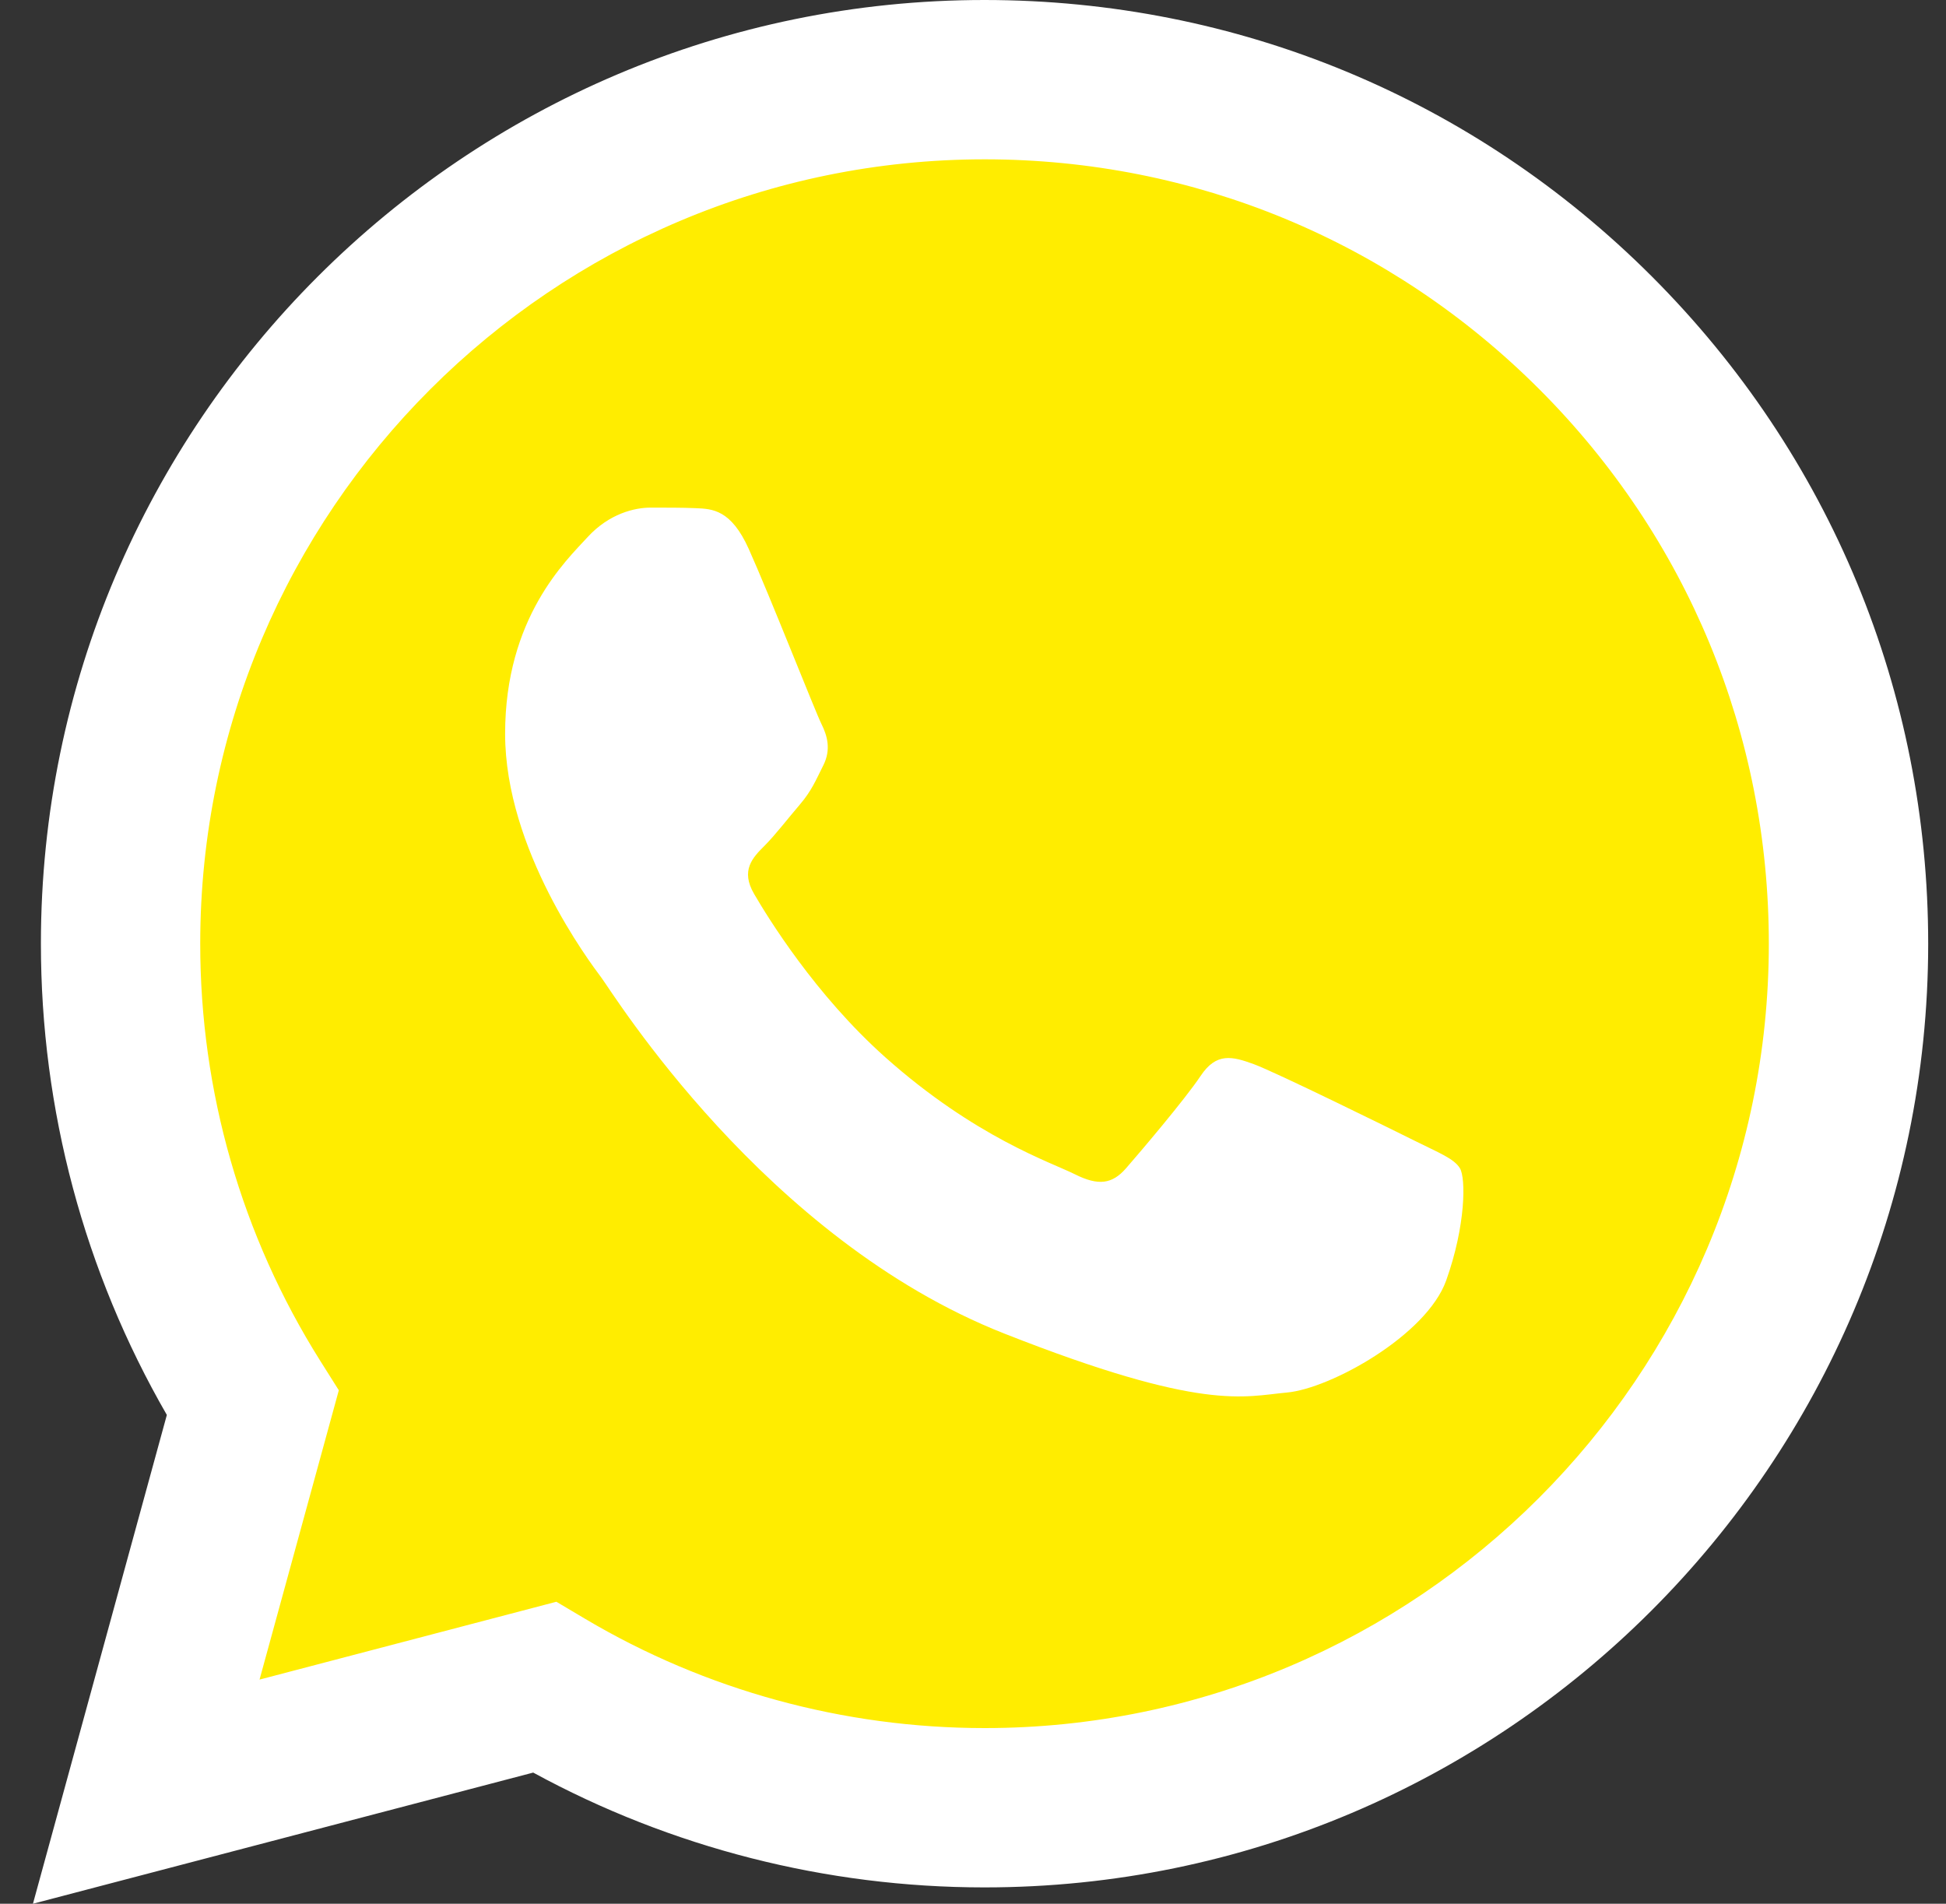 <svg width="46" height="45" viewBox="0 0 46 45" fill="none" xmlns="http://www.w3.org/2000/svg">
<rect x="0" y="0" width="46" height="45" fill="#333333" stroke="none"/>
<path d="M1.731 22.305C1.73 26.098 2.721 29.802 4.606 33.067L1.551 44.221L12.966 41.228C16.124 42.947 19.661 43.848 23.256 43.848H23.265C35.133 43.848 44.793 34.191 44.798 22.322C44.801 16.57 42.563 11.162 38.497 7.092C34.432 3.024 29.025 0.782 23.265 0.779C11.396 0.779 1.736 10.436 1.731 22.305" fill="url(#paint0_linear_530_208)"/>
<path d="M0.967 22.297C0.965 26.227 1.992 30.064 3.944 33.446L0.779 45L12.604 41.9C15.862 43.676 19.53 44.613 23.263 44.614H23.273C35.566 44.614 45.573 34.61 45.579 22.315C45.581 16.357 43.262 10.754 39.051 6.539C34.84 2.325 29.24 0.002 23.273 0C10.977 0 0.971 10.003 0.967 22.297ZM8.009 32.863L7.567 32.162C5.711 29.211 4.731 25.801 4.733 22.299C4.737 12.08 13.053 3.766 23.28 3.766C28.232 3.768 32.886 5.699 36.387 9.201C39.888 12.704 41.814 17.361 41.812 22.314C41.808 32.533 33.491 40.848 23.273 40.848H23.265C19.938 40.846 16.675 39.953 13.829 38.264L13.152 37.862L6.135 39.702L8.009 32.863Z" fill="url(#paint1_linear_530_208)"/>
<path d="M17.699 12.975C17.281 12.047 16.842 12.028 16.445 12.012C16.119 11.998 15.748 11.999 15.376 11.999C15.005 11.999 14.401 12.139 13.89 12.696C13.379 13.254 11.94 14.602 11.94 17.345C11.94 20.087 13.937 22.737 14.215 23.109C14.494 23.48 18.071 29.288 23.736 31.521C28.444 33.378 29.402 33.009 30.424 32.916C31.446 32.823 33.721 31.568 34.186 30.266C34.65 28.965 34.65 27.85 34.511 27.617C34.372 27.384 34 27.245 33.443 26.966C32.885 26.688 30.145 25.339 29.634 25.153C29.123 24.967 28.752 24.875 28.38 25.433C28.008 25.99 26.941 27.245 26.616 27.617C26.291 27.989 25.965 28.036 25.408 27.757C24.851 27.477 23.056 26.889 20.926 24.991C19.269 23.513 18.151 21.689 17.826 21.131C17.5 20.574 17.791 20.272 18.07 19.994C18.321 19.744 18.628 19.343 18.907 19.018C19.184 18.692 19.277 18.46 19.463 18.088C19.649 17.716 19.556 17.391 19.417 17.112C19.277 16.834 18.194 14.077 17.699 12.975Z" fill="white"/>
<defs>
<linearGradient id="paint0_linear_530_208" x1="2163.93" y1="4345" x2="2163.93" y2="0.779" gradientUnits="userSpaceOnUse">
<stop offset="1" stop-color="#FFED00"/>
<stop offset="1" stop-color="#FDEF3F"/>
</linearGradient>
<linearGradient id="paint1_linear_530_208" x1="2240.74" y1="4500" x2="2240.74" y2="0" gradientUnits="userSpaceOnUse">
<stop stop-color="#F9F9F9"/>
<stop offset="1" stop-color="white"/>
</linearGradient>
</defs>
</svg>
